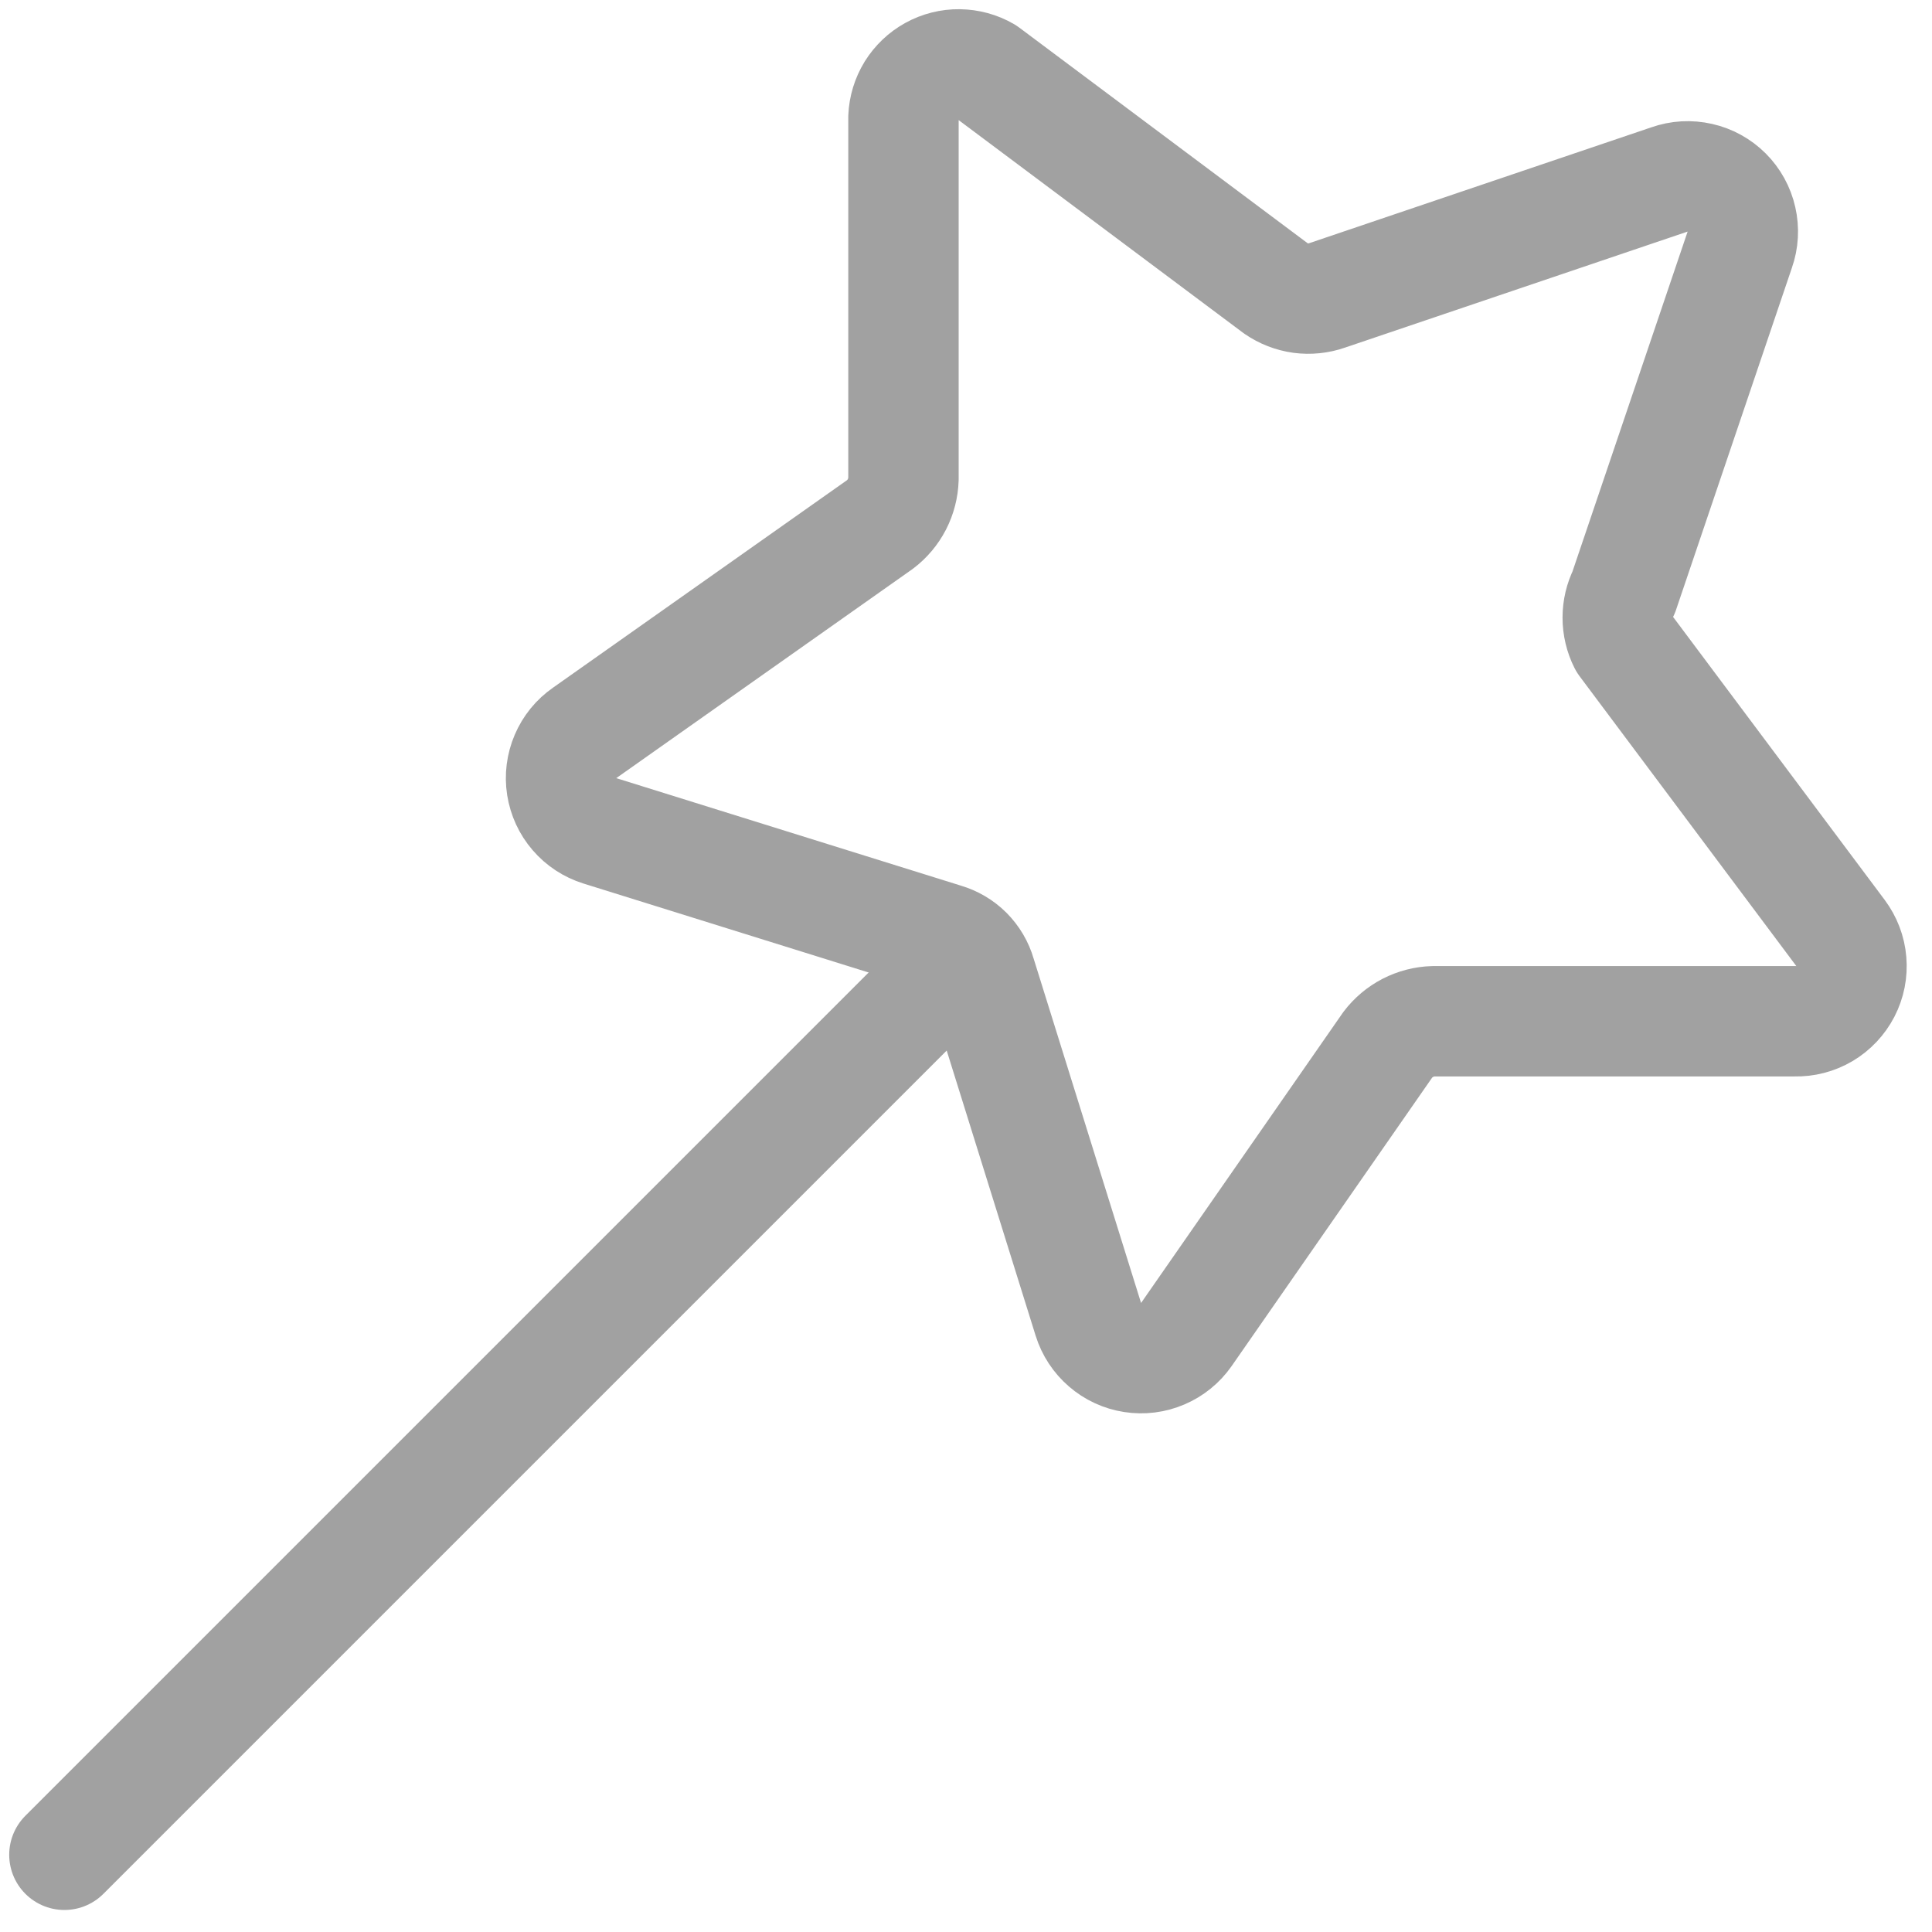 <svg width="30" height="30" viewBox="0 0 30 30" fill="none" xmlns="http://www.w3.org/2000/svg">
<path d="M27.014 3.88L25.214 9.194C25.152 9.317 25.12 9.453 25.12 9.59C25.12 9.728 25.152 9.864 25.214 9.987L28.579 14.487C28.675 14.616 28.734 14.769 28.747 14.929C28.761 15.09 28.729 15.251 28.655 15.394C28.581 15.537 28.468 15.657 28.33 15.739C28.191 15.821 28.032 15.862 27.872 15.858H22.257C22.12 15.862 21.985 15.897 21.862 15.96C21.74 16.023 21.633 16.113 21.55 16.222L18.422 20.722C18.33 20.854 18.203 20.957 18.055 21.02C17.908 21.083 17.746 21.104 17.587 21.079C17.429 21.055 17.28 20.986 17.159 20.881C17.037 20.776 16.948 20.64 16.9 20.487L15.229 15.13C15.191 14.997 15.119 14.877 15.022 14.779C14.925 14.682 14.804 14.611 14.671 14.572L9.314 12.901C9.161 12.853 9.025 12.764 8.92 12.642C8.815 12.521 8.747 12.372 8.722 12.214C8.697 12.055 8.718 11.893 8.781 11.746C8.844 11.598 8.947 11.471 9.079 11.38L13.664 8.144C13.774 8.061 13.864 7.954 13.927 7.832C13.99 7.709 14.025 7.574 14.029 7.437V1.822C14.035 1.675 14.079 1.532 14.156 1.406C14.234 1.281 14.343 1.177 14.472 1.106C14.601 1.035 14.747 0.998 14.894 1C15.042 1.002 15.187 1.041 15.314 1.115L19.814 4.48C19.929 4.559 20.06 4.61 20.198 4.629C20.336 4.647 20.476 4.633 20.607 4.587L25.922 2.787C26.074 2.733 26.238 2.724 26.396 2.76C26.553 2.795 26.698 2.875 26.812 2.989C26.926 3.103 27.006 3.248 27.041 3.405C27.077 3.563 27.068 3.727 27.014 3.88V3.88Z" stroke="#A1A1A1" stroke-width="1.714" stroke-linecap="round" stroke-linejoin="round"/>
<path d="M15.014 14.787L1 28.801" stroke="#A1A1A1" stroke-width="1.714" stroke-linecap="round" stroke-linejoin="round"/>
</svg>
